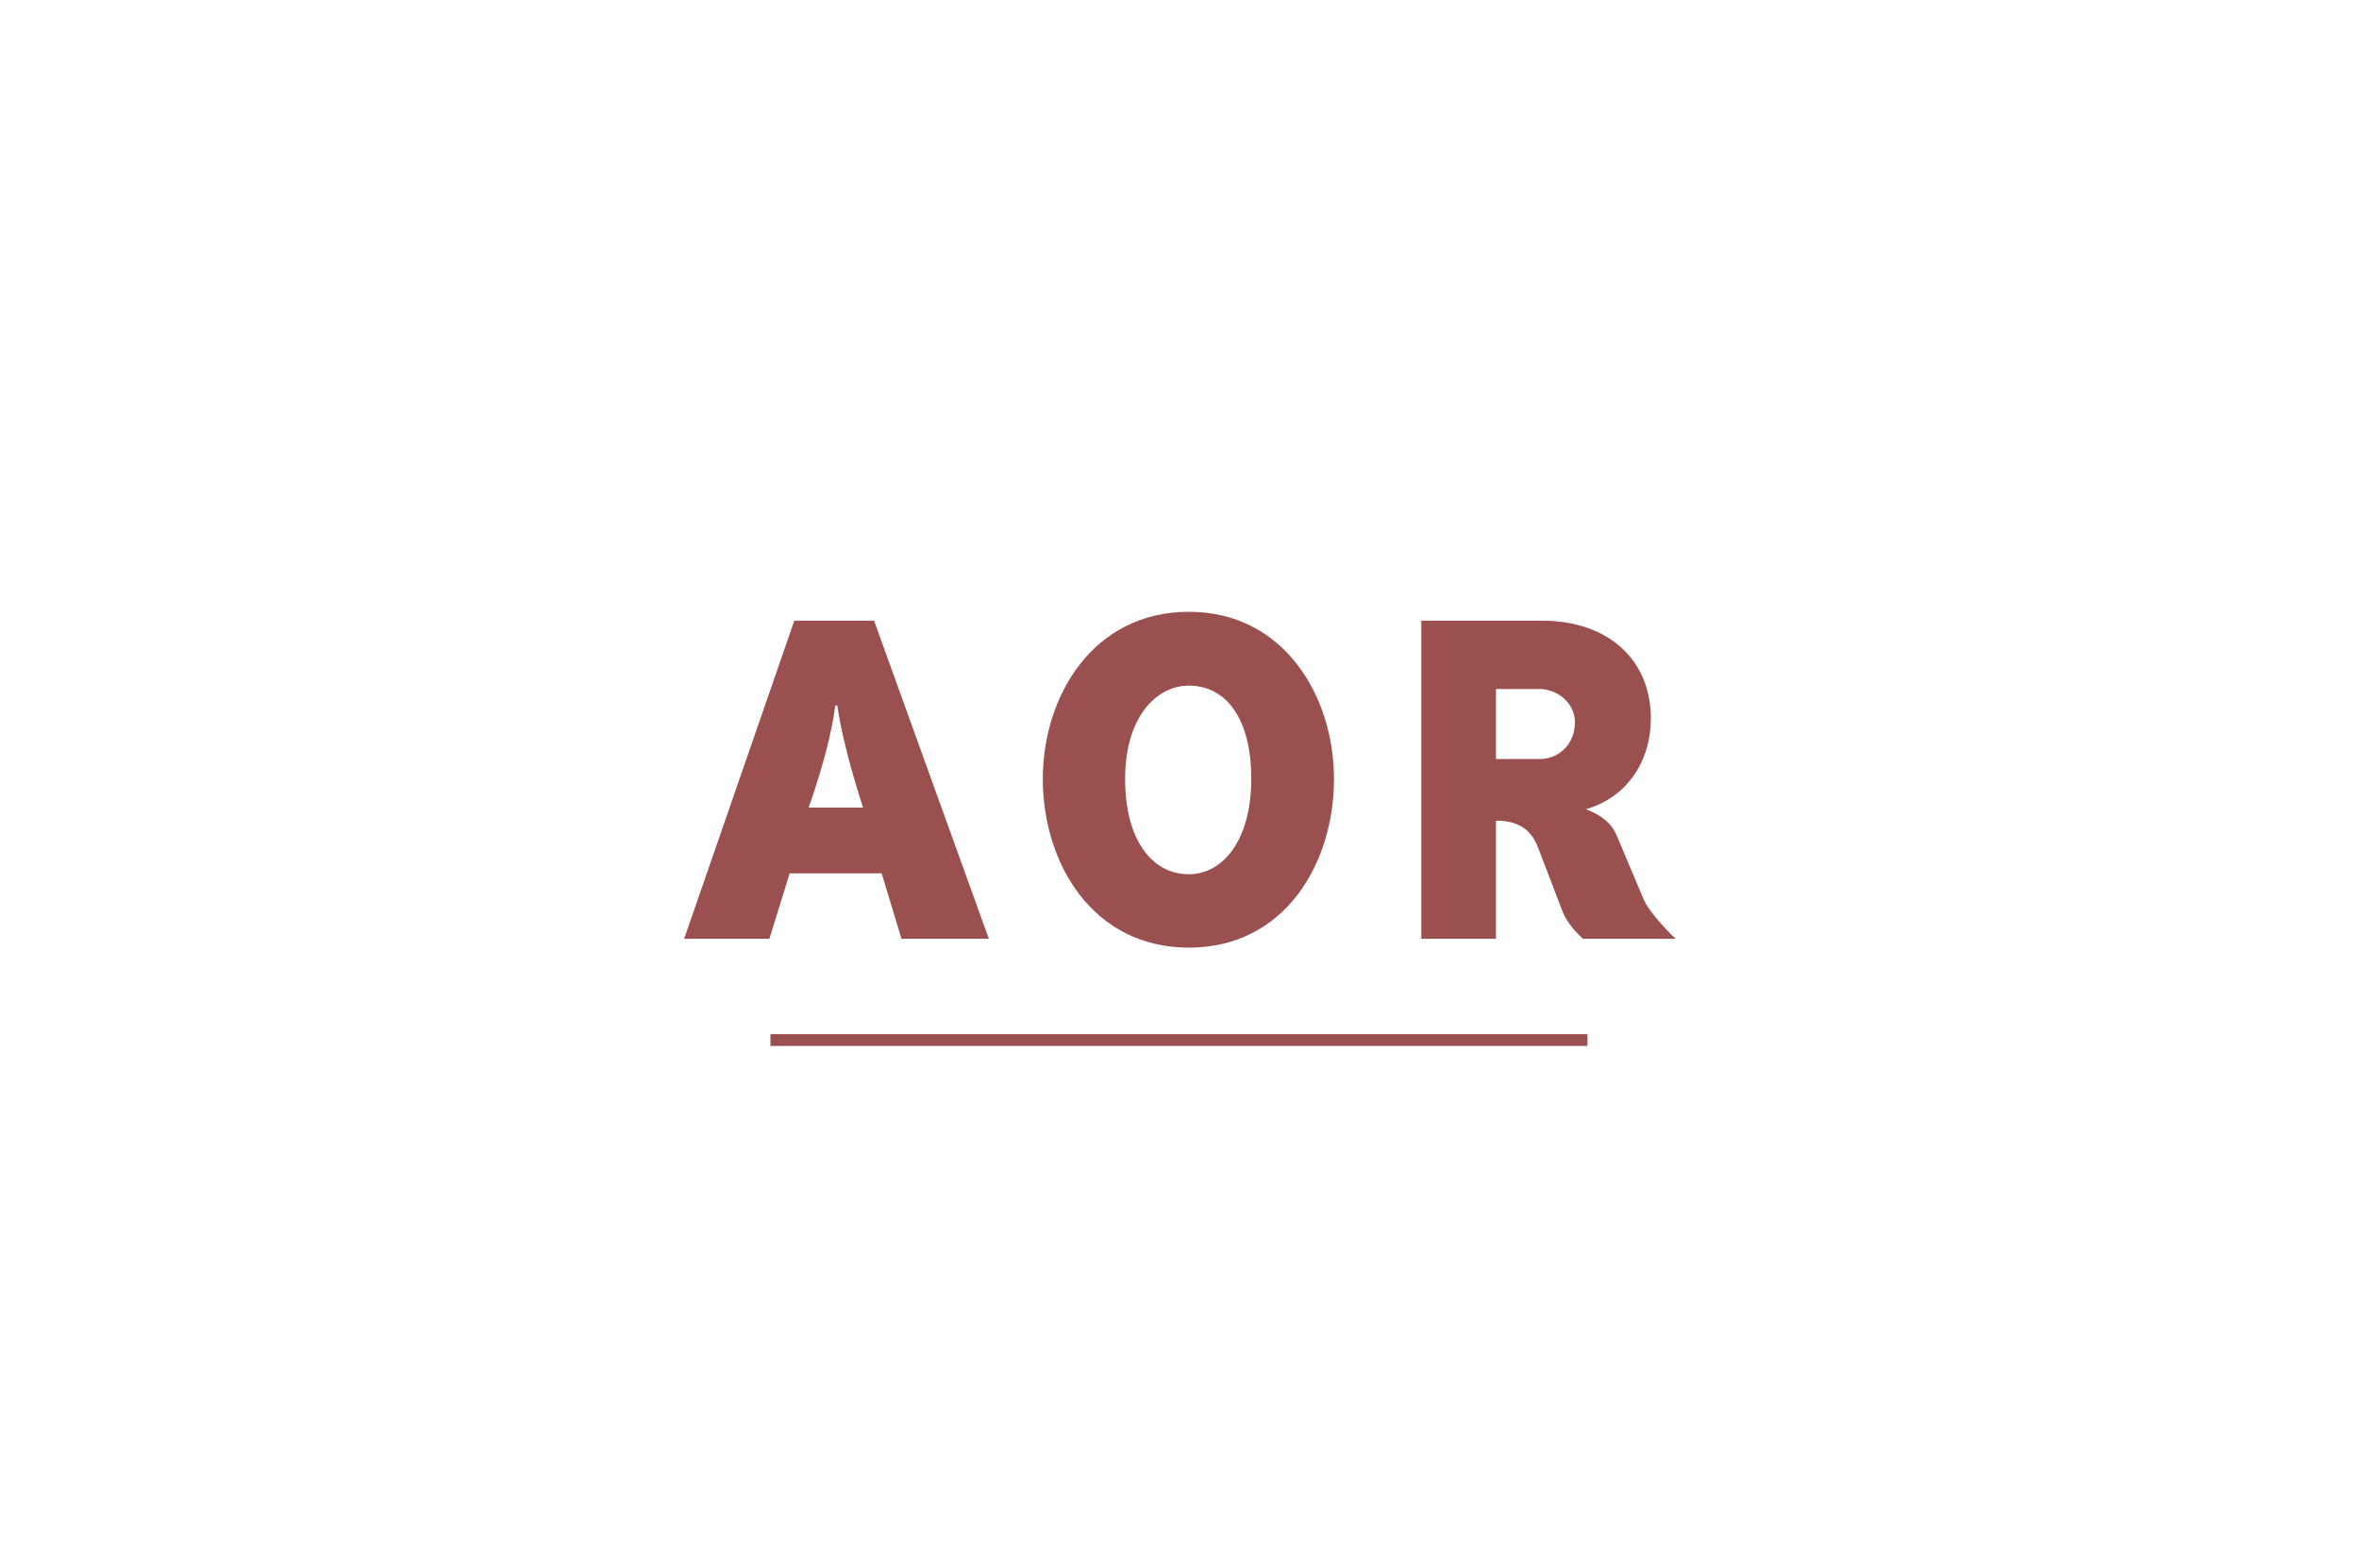 <svg xmlns="http://www.w3.org/2000/svg" xmlns:xlink="http://www.w3.org/1999/xlink" width="800" zoomAndPan="magnify" viewBox="0 0 600 399" height="532" preserveAspectRatio="xMidYMid meet" version="1.0"><defs><g/></defs><rect x="-60" width="720" fill="#ffffff" y="-39.9" height="478.8" fill-opacity="1"/><rect x="-60" width="720" fill="#ffffff" y="-39.9" height="478.8" fill-opacity="1"/><g fill="#9b5050" fill-opacity="1"><g transform="translate(174.013, 238.816)"><g><path d="M 77.496 0 L 48.301 -80.93 L 28.016 -80.93 L 0 0 L 21.68 0 L 26.832 -16.637 L 50.23 -16.637 L 55.277 0 Z M 31.664 -33.379 C 31.664 -33.379 37.137 -48.406 38.426 -59.355 L 38.961 -59.355 C 40.465 -48.406 45.508 -33.379 45.508 -33.379 Z M 31.664 -33.379 "/></g></g></g><g fill="#9b5050" fill-opacity="1"><g transform="translate(260.833, 238.816)"><g><path d="M 41.539 2.254 C 65.902 2.254 78.461 -19.105 78.461 -40.68 C 78.461 -61.504 65.902 -83.184 41.539 -83.184 C 17.172 -83.184 4.402 -61.719 4.402 -40.68 C 4.402 -19.105 17.172 2.254 41.539 2.254 Z M 41.539 -16.422 C 32.199 -16.422 25.332 -25.117 25.332 -40.68 C 25.332 -56.242 33.168 -64.398 41.539 -64.398 C 50.875 -64.398 57.422 -56.242 57.422 -40.68 C 57.422 -25.117 50.23 -16.422 41.539 -16.422 Z M 41.539 -16.422 "/></g></g></g><g fill="#9b5050" fill-opacity="1"><g transform="translate(353.448, 238.816)"><g><path d="M 72.773 0 C 69.23 -3.219 65.473 -7.941 64.723 -9.766 L 57.746 -26.297 C 56.566 -29.195 53.988 -31.449 49.91 -32.953 C 60.43 -35.957 66.441 -45.293 66.441 -56.027 C 66.441 -70.734 55.922 -80.93 38.641 -80.93 L 8.051 -80.93 L 8.051 0 L 27.047 0 L 27.047 -30.055 C 32.414 -30.055 35.848 -28.016 37.676 -23.398 L 44.008 -6.871 C 45.188 -3.973 47.336 -1.719 49.16 0 Z M 27.047 -45.723 L 27.047 -63.543 L 38.102 -63.543 C 42.398 -63.543 47.121 -60.215 47.121 -55.062 C 47.121 -49.695 43.254 -45.723 38.102 -45.723 Z M 27.047 -45.723 "/></g></g></g><path stroke-linecap="butt" transform="matrix(0.749, 0, 0, 0.75, 195.96, 263.075)" fill="none" stroke-linejoin="miter" d="M 0.001 1.998 L 277.439 1.998 " stroke="#9b5050" stroke-width="4" stroke-opacity="1" stroke-miterlimit="4"/></svg>